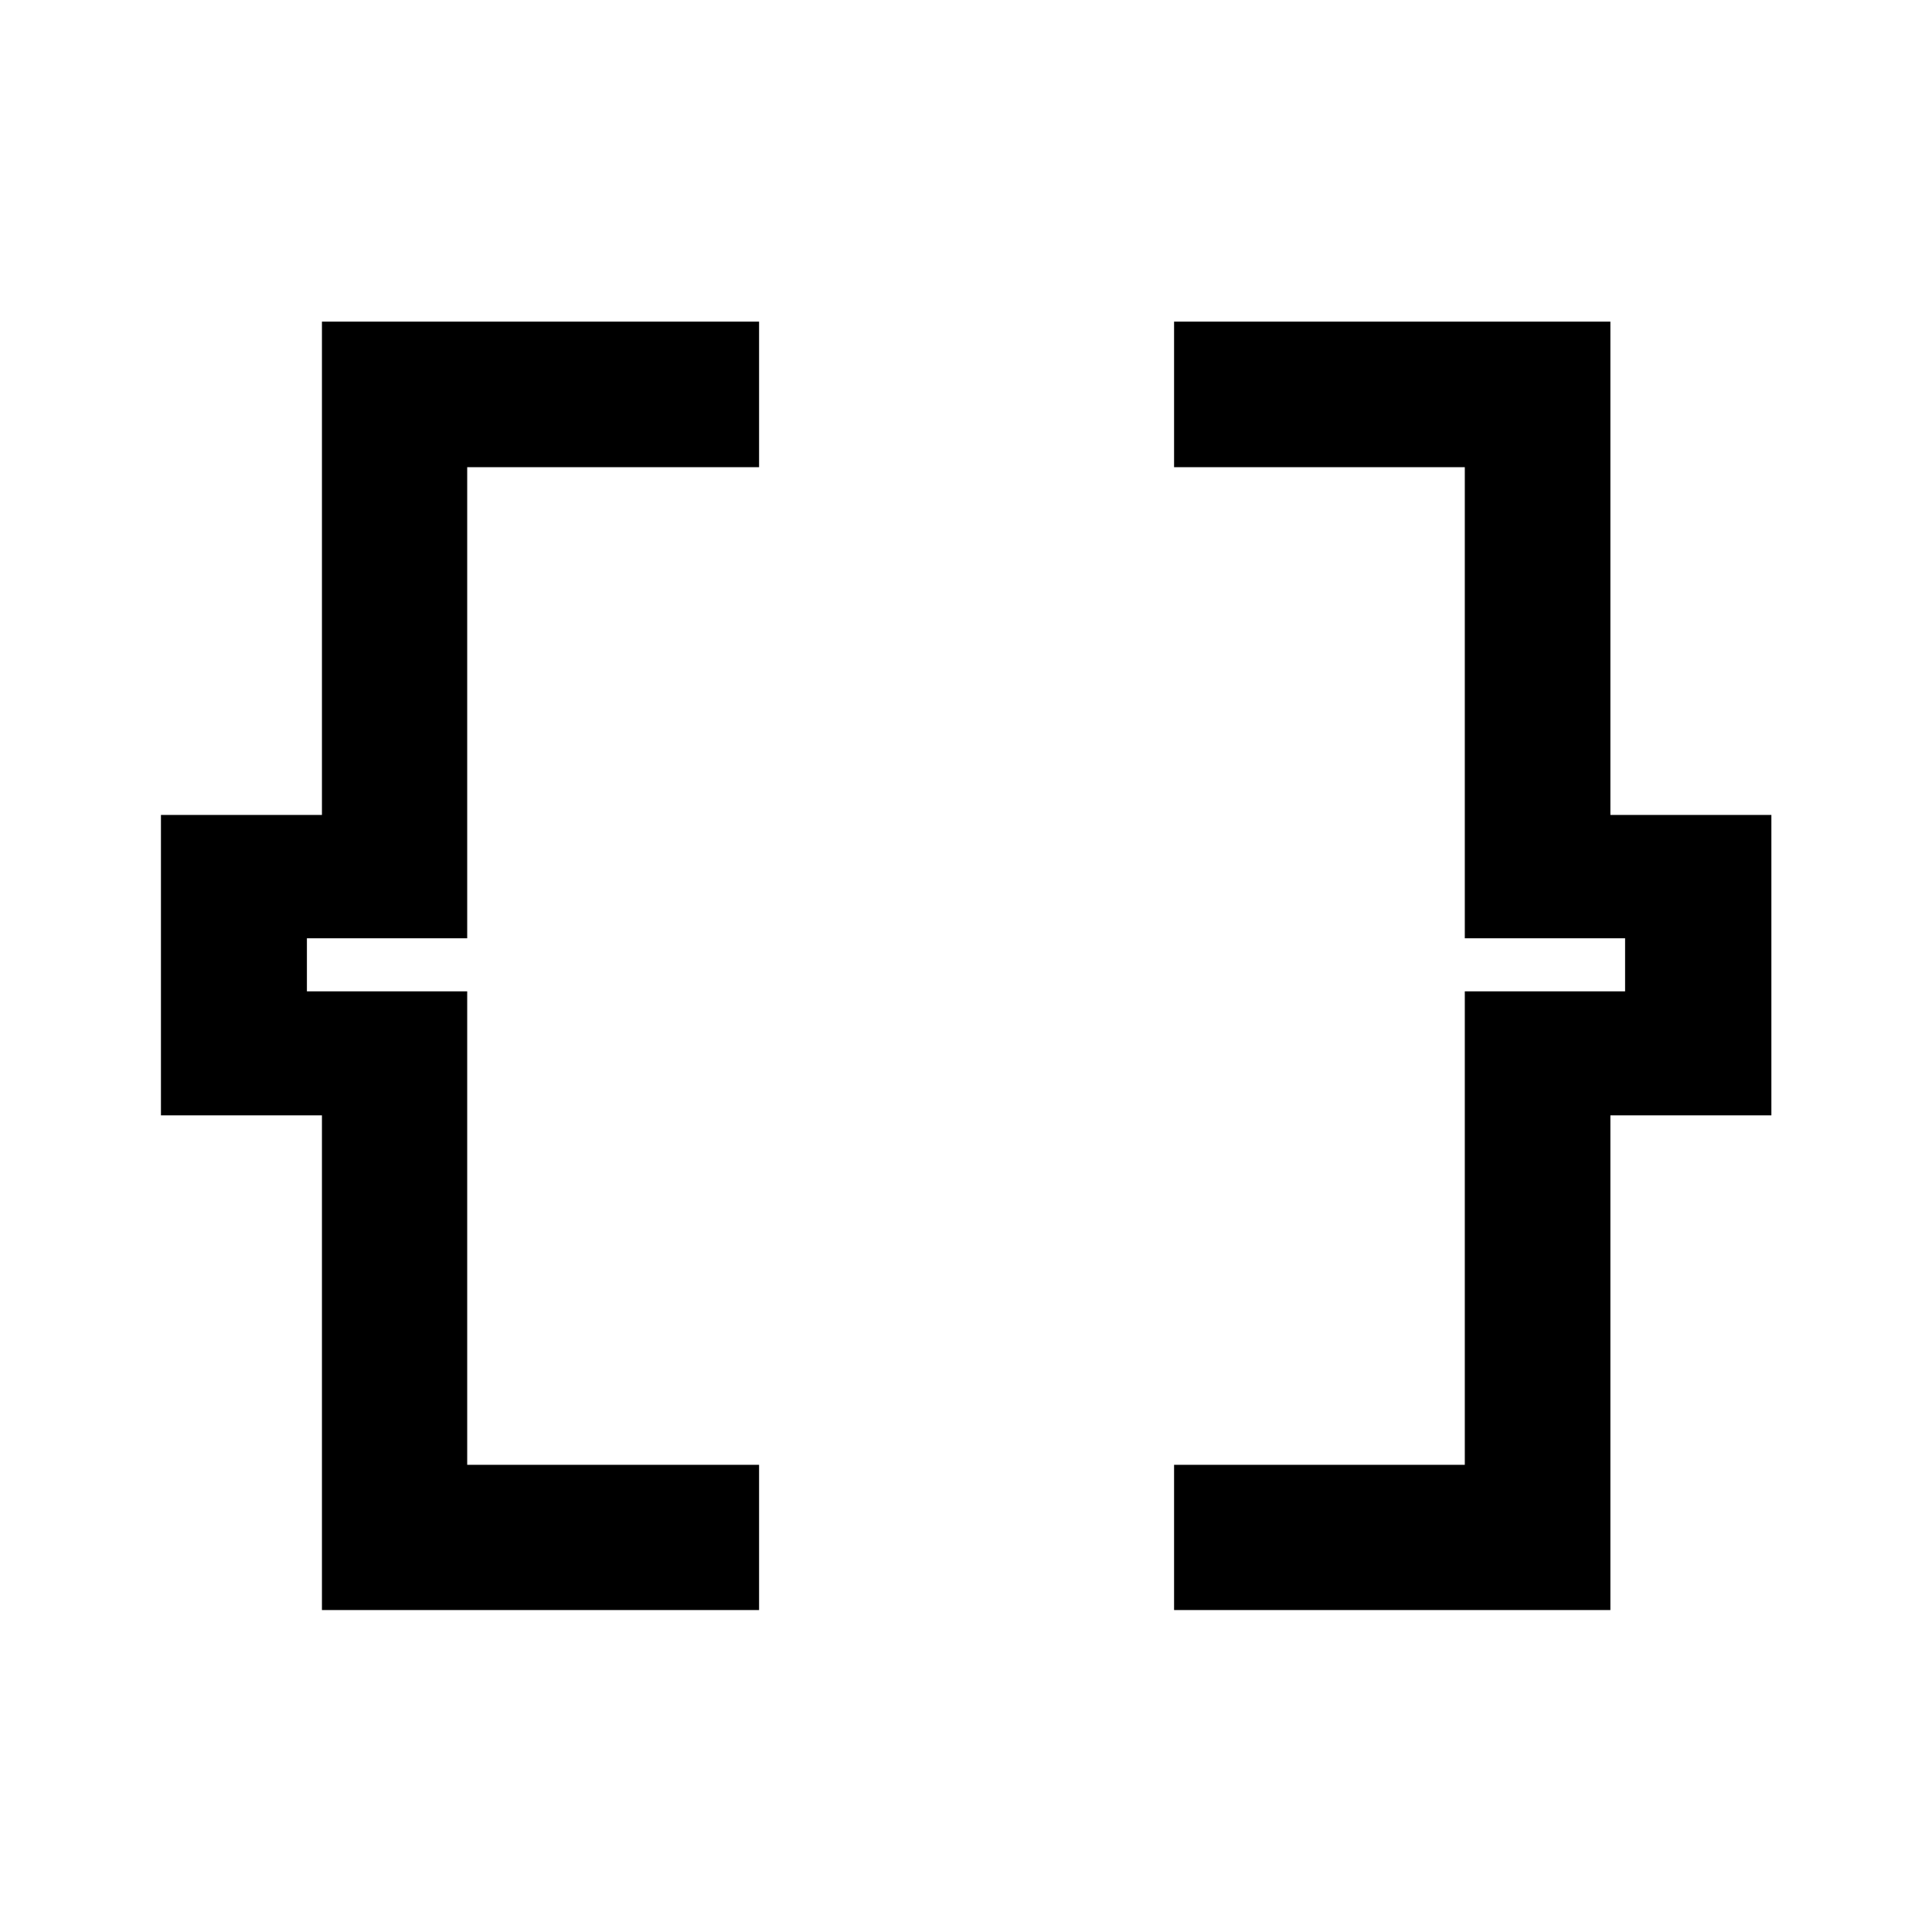 <svg xmlns="http://www.w3.org/2000/svg" height="40" viewBox="0 -960 960 960" width="40"><path d="M583.39-159.97v-72.18h144.46V-467.4h79.65v-26.37h-79.65v-234.08H583.39v-72.34h216.8v245.14h80v149.27h-80v245.81h-216.8Zm-423.42 0v-245.81h-80v-149.27h80v-245.14h217.21v72.34H232.15v234.08H152.5v26.37h79.65v235.25h145.03v72.18H159.97Z"/></svg>